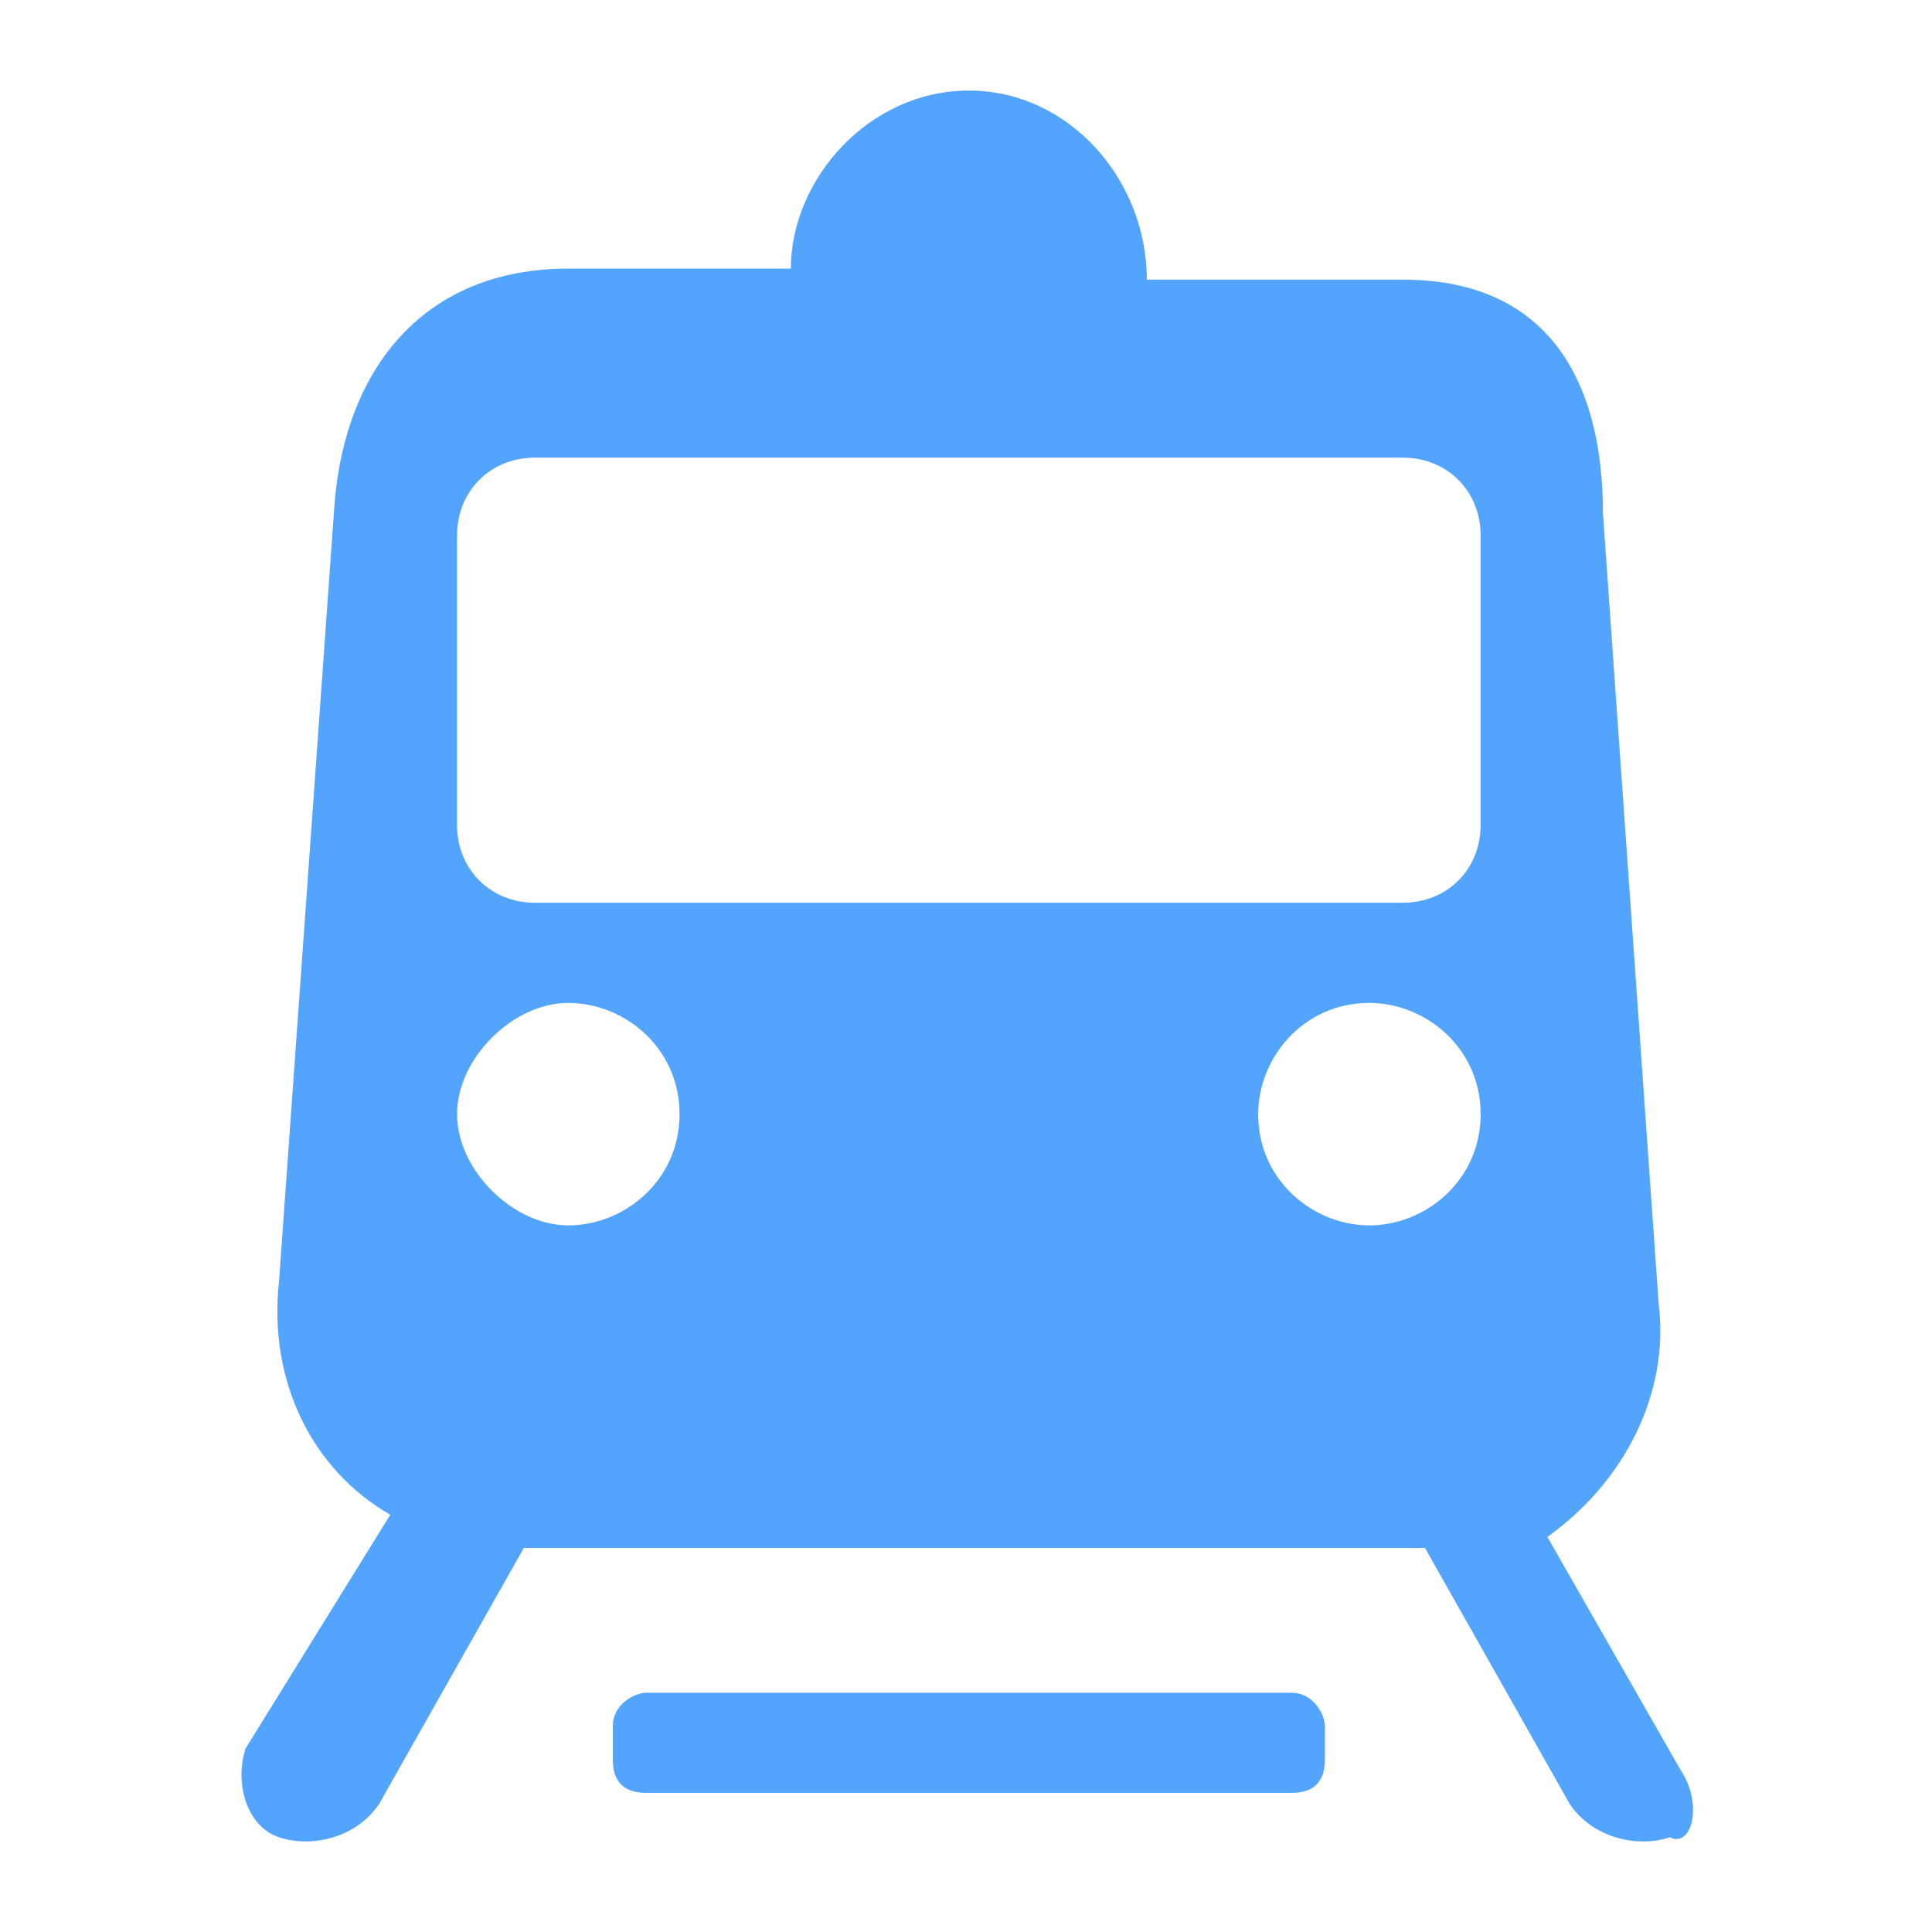 <?xml version="1.0" standalone="no"?><!DOCTYPE svg PUBLIC "-//W3C//DTD SVG 1.1//EN" "http://www.w3.org/Graphics/SVG/1.1/DTD/svg11.dtd"><svg t="1668148864562" class="icon" viewBox="0 0 1024 1024" version="1.1" xmlns="http://www.w3.org/2000/svg" p-id="20658" xmlns:xlink="http://www.w3.org/1999/xlink" width="200" height="200"><path d="M890.912 938.432l-70.768-123.84c41.28-29.472 64.88-76.64 58.96-123.84L849.6 272.096c0-70.784-29.472-123.872-106.128-123.872h-135.632C607.856 95.2 566.576 48 513.504 48s-94.336 47.168-94.336 94.368h-117.952c-76.672 0-117.92 53.056-123.84 123.808l-29.472 412.8c-5.904 53.088 17.68 100.24 58.96 123.856l-76.64 123.792c-5.92 17.68 0 41.28 17.68 47.168 17.68 5.888 41.28 0 53.056-17.696l76.672-135.632h477.648l76.672 135.632c11.792 17.696 35.376 23.584 53.072 17.696 11.792 5.888 17.68-17.696 5.888-35.376v0.016zM301.216 649.488c-29.472 0-58.96-29.488-58.96-58.96s29.488-58.96 58.96-58.96c29.488 0 58.96 23.552 58.96 58.96 0 35.376-29.472 58.96-58.96 58.96z m424.592 0c-29.488 0-58.96-23.584-58.96-58.96 0-29.472 23.584-58.96 58.96-58.96 29.472 0 58.96 23.552 58.96 58.96 0 35.376-29.488 58.96-58.96 58.96z m58.96-212.32c0 23.632-17.696 41.312-41.28 41.312H283.536c-23.584 0-41.296-17.68-41.296-41.28V283.84c0-23.584 17.712-41.28 41.28-41.28h459.968c23.584 0 41.28 17.696 41.28 41.296v153.328z m-100.24 460.032H342.496c-5.904 0-17.696 5.888-17.696 17.68v17.696c0 11.792 5.904 17.68 17.696 17.68h342.032c11.792 0 17.696-5.888 17.696-17.68V914.88c0-5.888-5.904-17.68-17.696-17.68z" fill="#53A4FC" p-id="20659"></path></svg>